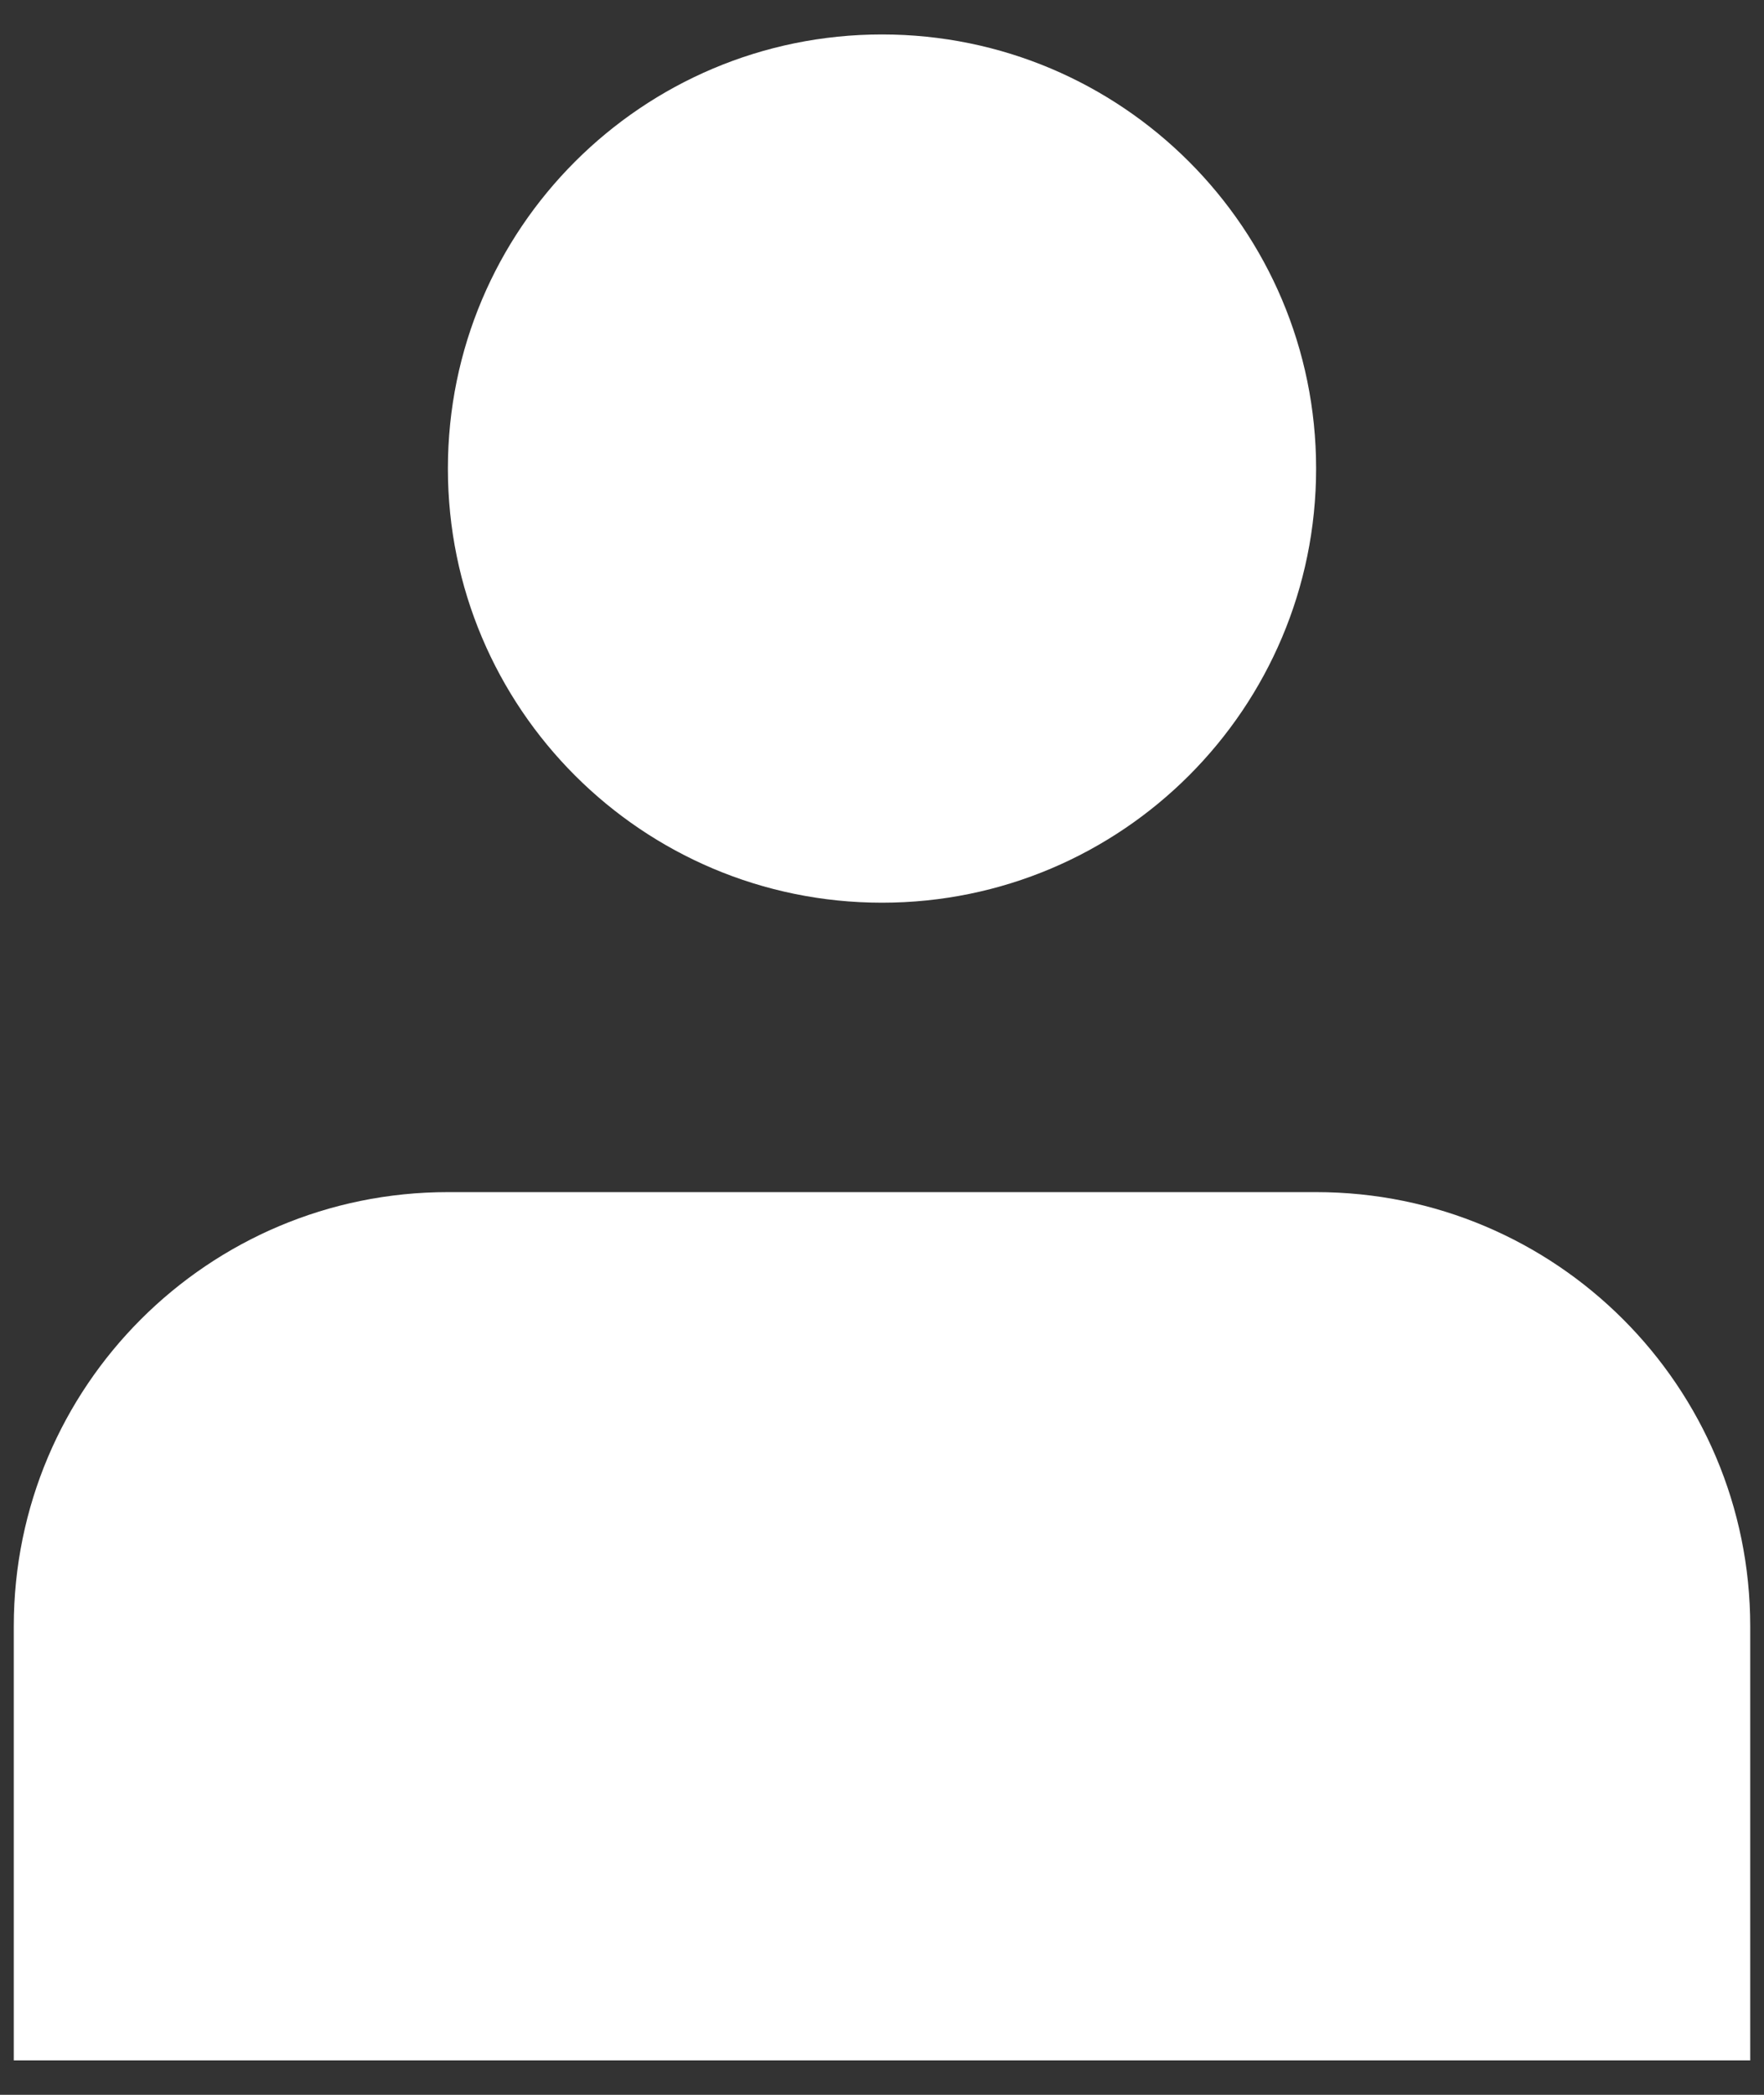 <svg width="32" height="38" viewBox="0 0 32 38" fill="none" xmlns="http://www.w3.org/2000/svg">
<rect x="0" y="0" width="32" height="38" fill="#333333" stroke="none"/>
<path d="M16 16.375C20.349 16.375 23.875 12.849 23.875 8.5C23.875 4.151 20.349 0.625 16 0.625C11.651 0.625 8.125 4.151 8.125 8.5C8.125 12.849 11.651 16.375 16 16.375Z" fill="white"/>
<path d="M31.75 29.5C31.75 25.151 28.224 21.625 23.875 21.625H8.125C3.776 21.625 0.25 25.151 0.25 29.5V37.375H31.75V29.5Z" fill="white"/>
</svg>
